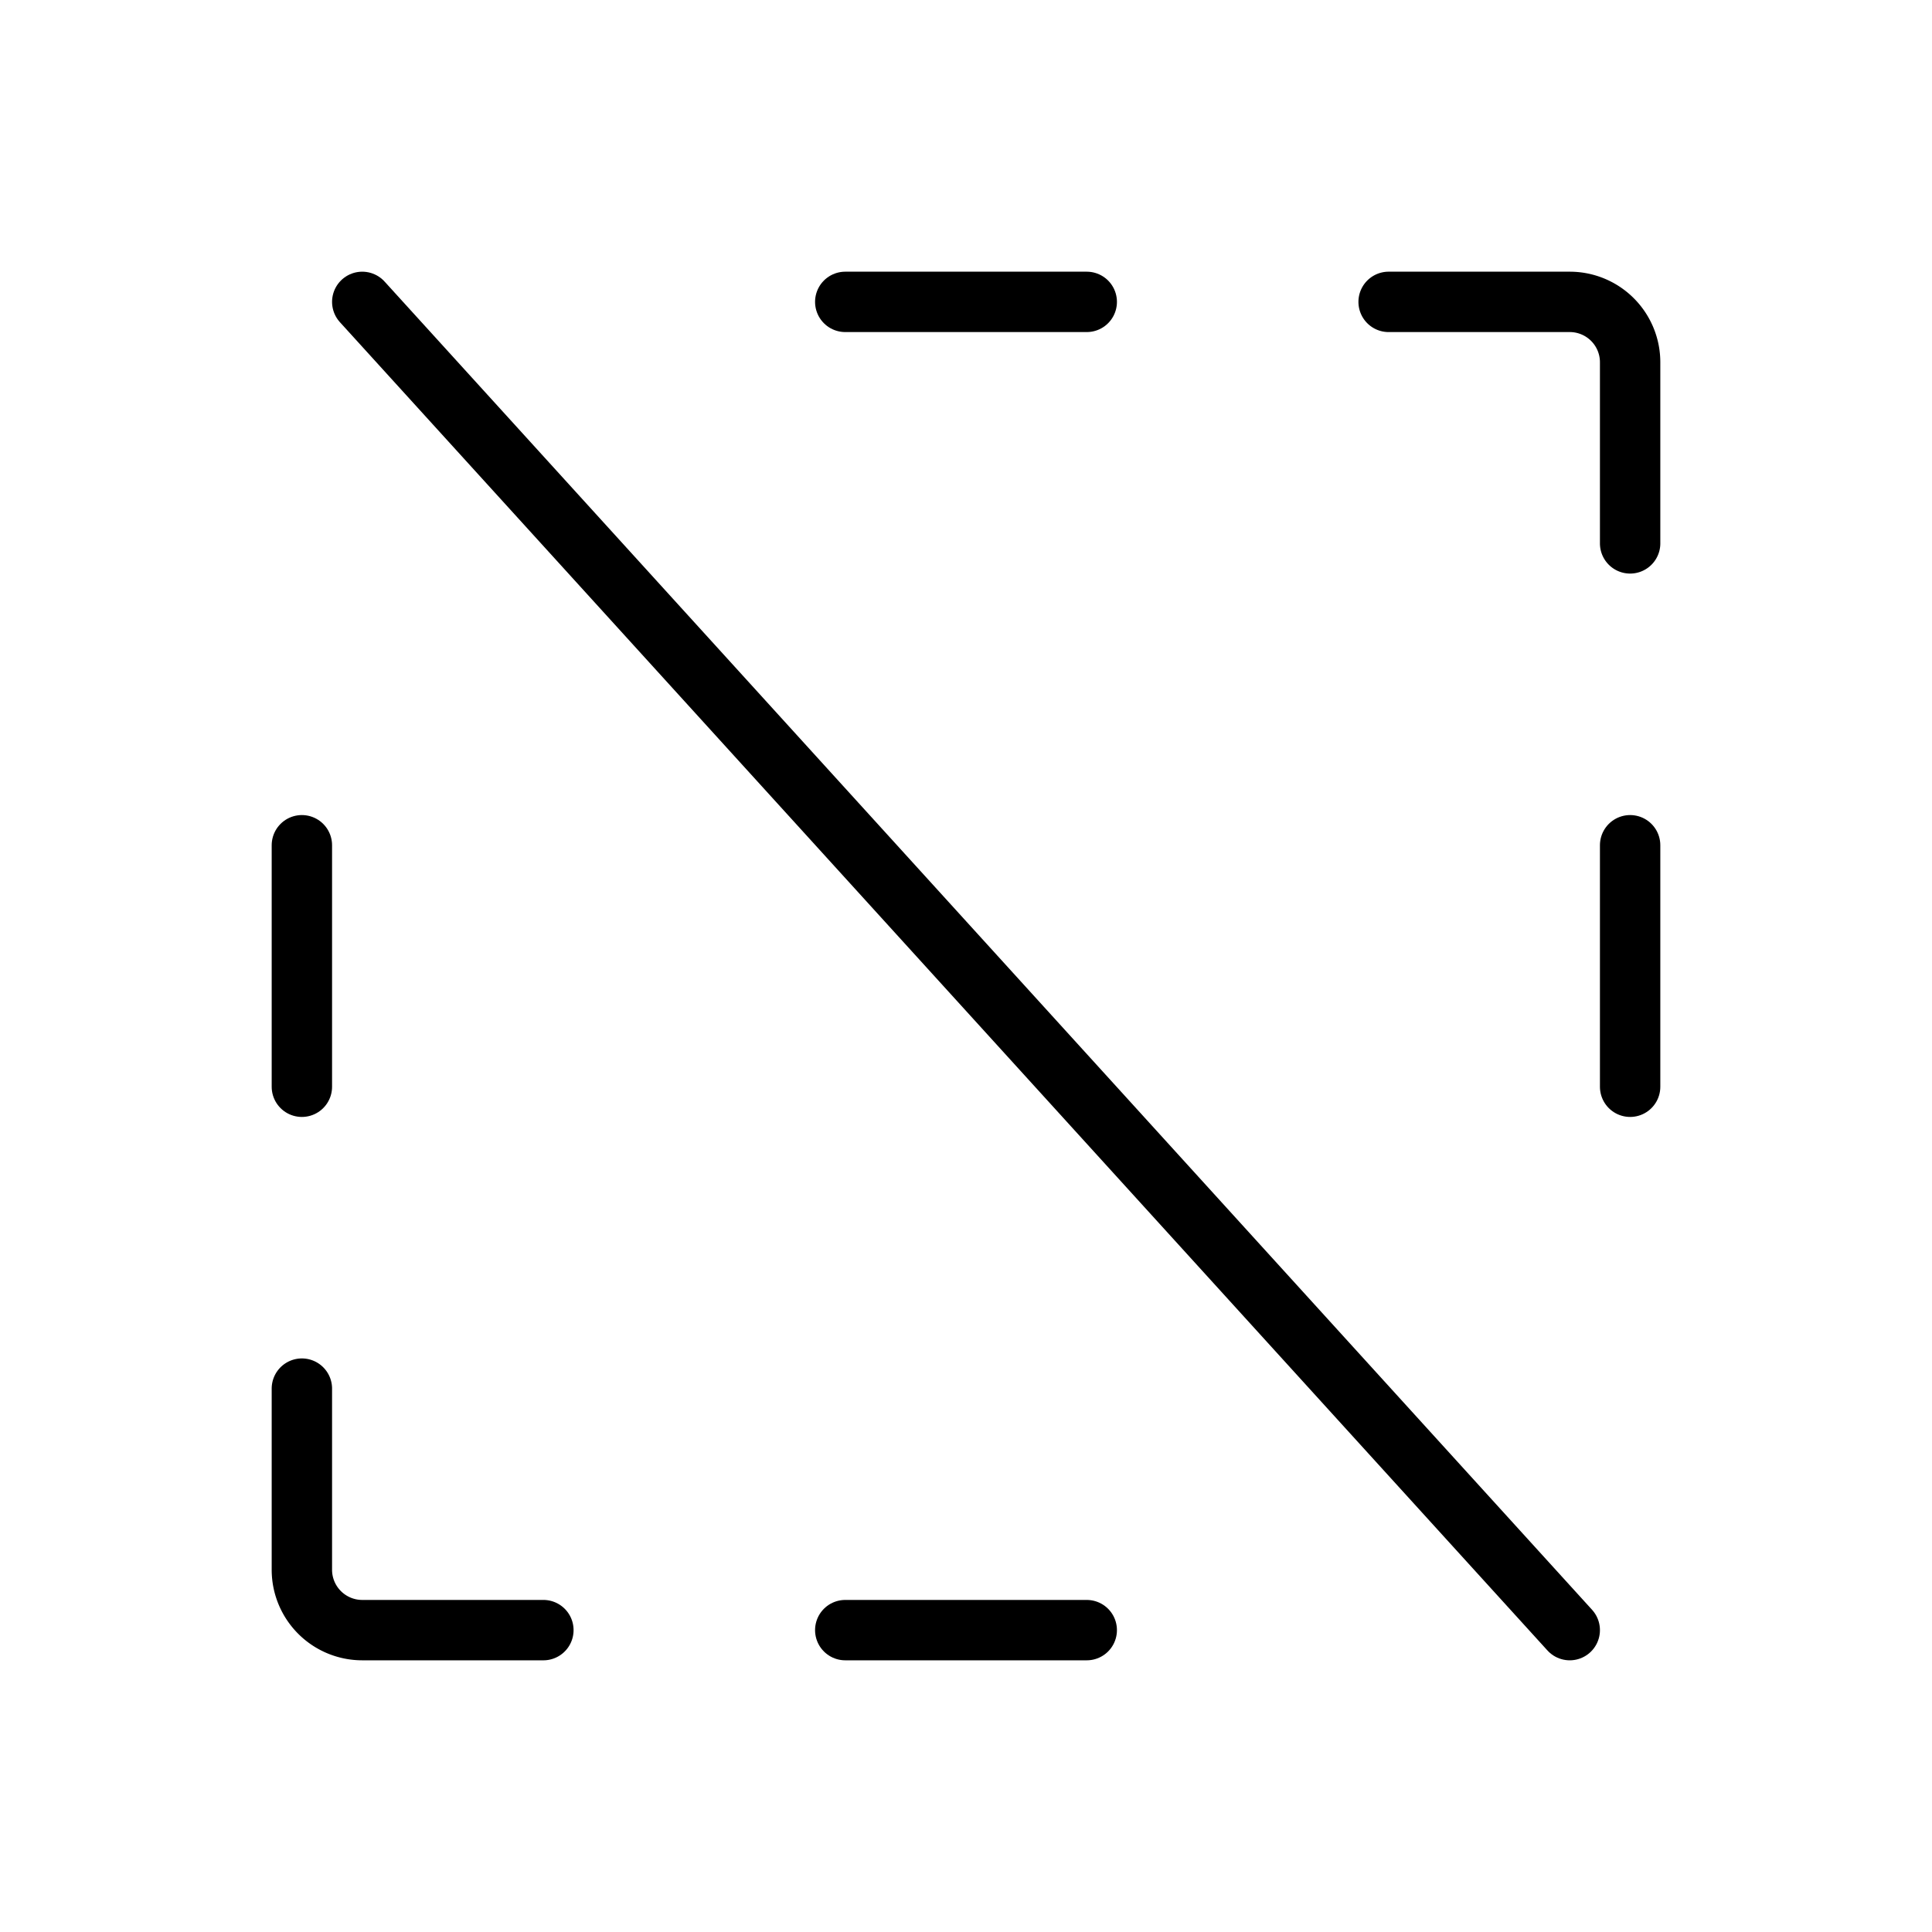 <svg id="Raw" xmlns="http://www.w3.org/2000/svg" viewBox="0 0 256 256">
  <rect width="256" height="256" fill="none"/>
  <line x1="144" y1="40" x2="112" y2="40" fill="none" stroke="#000" stroke-linecap="round" stroke-linejoin="round" stroke-width="8"/>
  <line x1="112" y1="216" x2="144" y2="216" fill="none" stroke="#000" stroke-linecap="round" stroke-linejoin="round" stroke-width="8"/>
  <path d="M184,40h24a8,8,0,0,1,8,8V72" fill="none" stroke="#000" stroke-linecap="round" stroke-linejoin="round" stroke-width="8"/>
  <line x1="216" y1="144" x2="216" y2="112" fill="none" stroke="#000" stroke-linecap="round" stroke-linejoin="round" stroke-width="8"/>
  <line x1="40" y1="112" x2="40" y2="144" fill="none" stroke="#000" stroke-linecap="round" stroke-linejoin="round" stroke-width="8"/>
  <path d="M72,216H48a8,8,0,0,1-8-8V184" fill="none" stroke="#000" stroke-linecap="round" stroke-linejoin="round" stroke-width="8"/>
  <line x1="48" y1="40" x2="208" y2="216" fill="none" stroke="#000" stroke-linecap="round" stroke-linejoin="round" stroke-width="8"/>
</svg>
